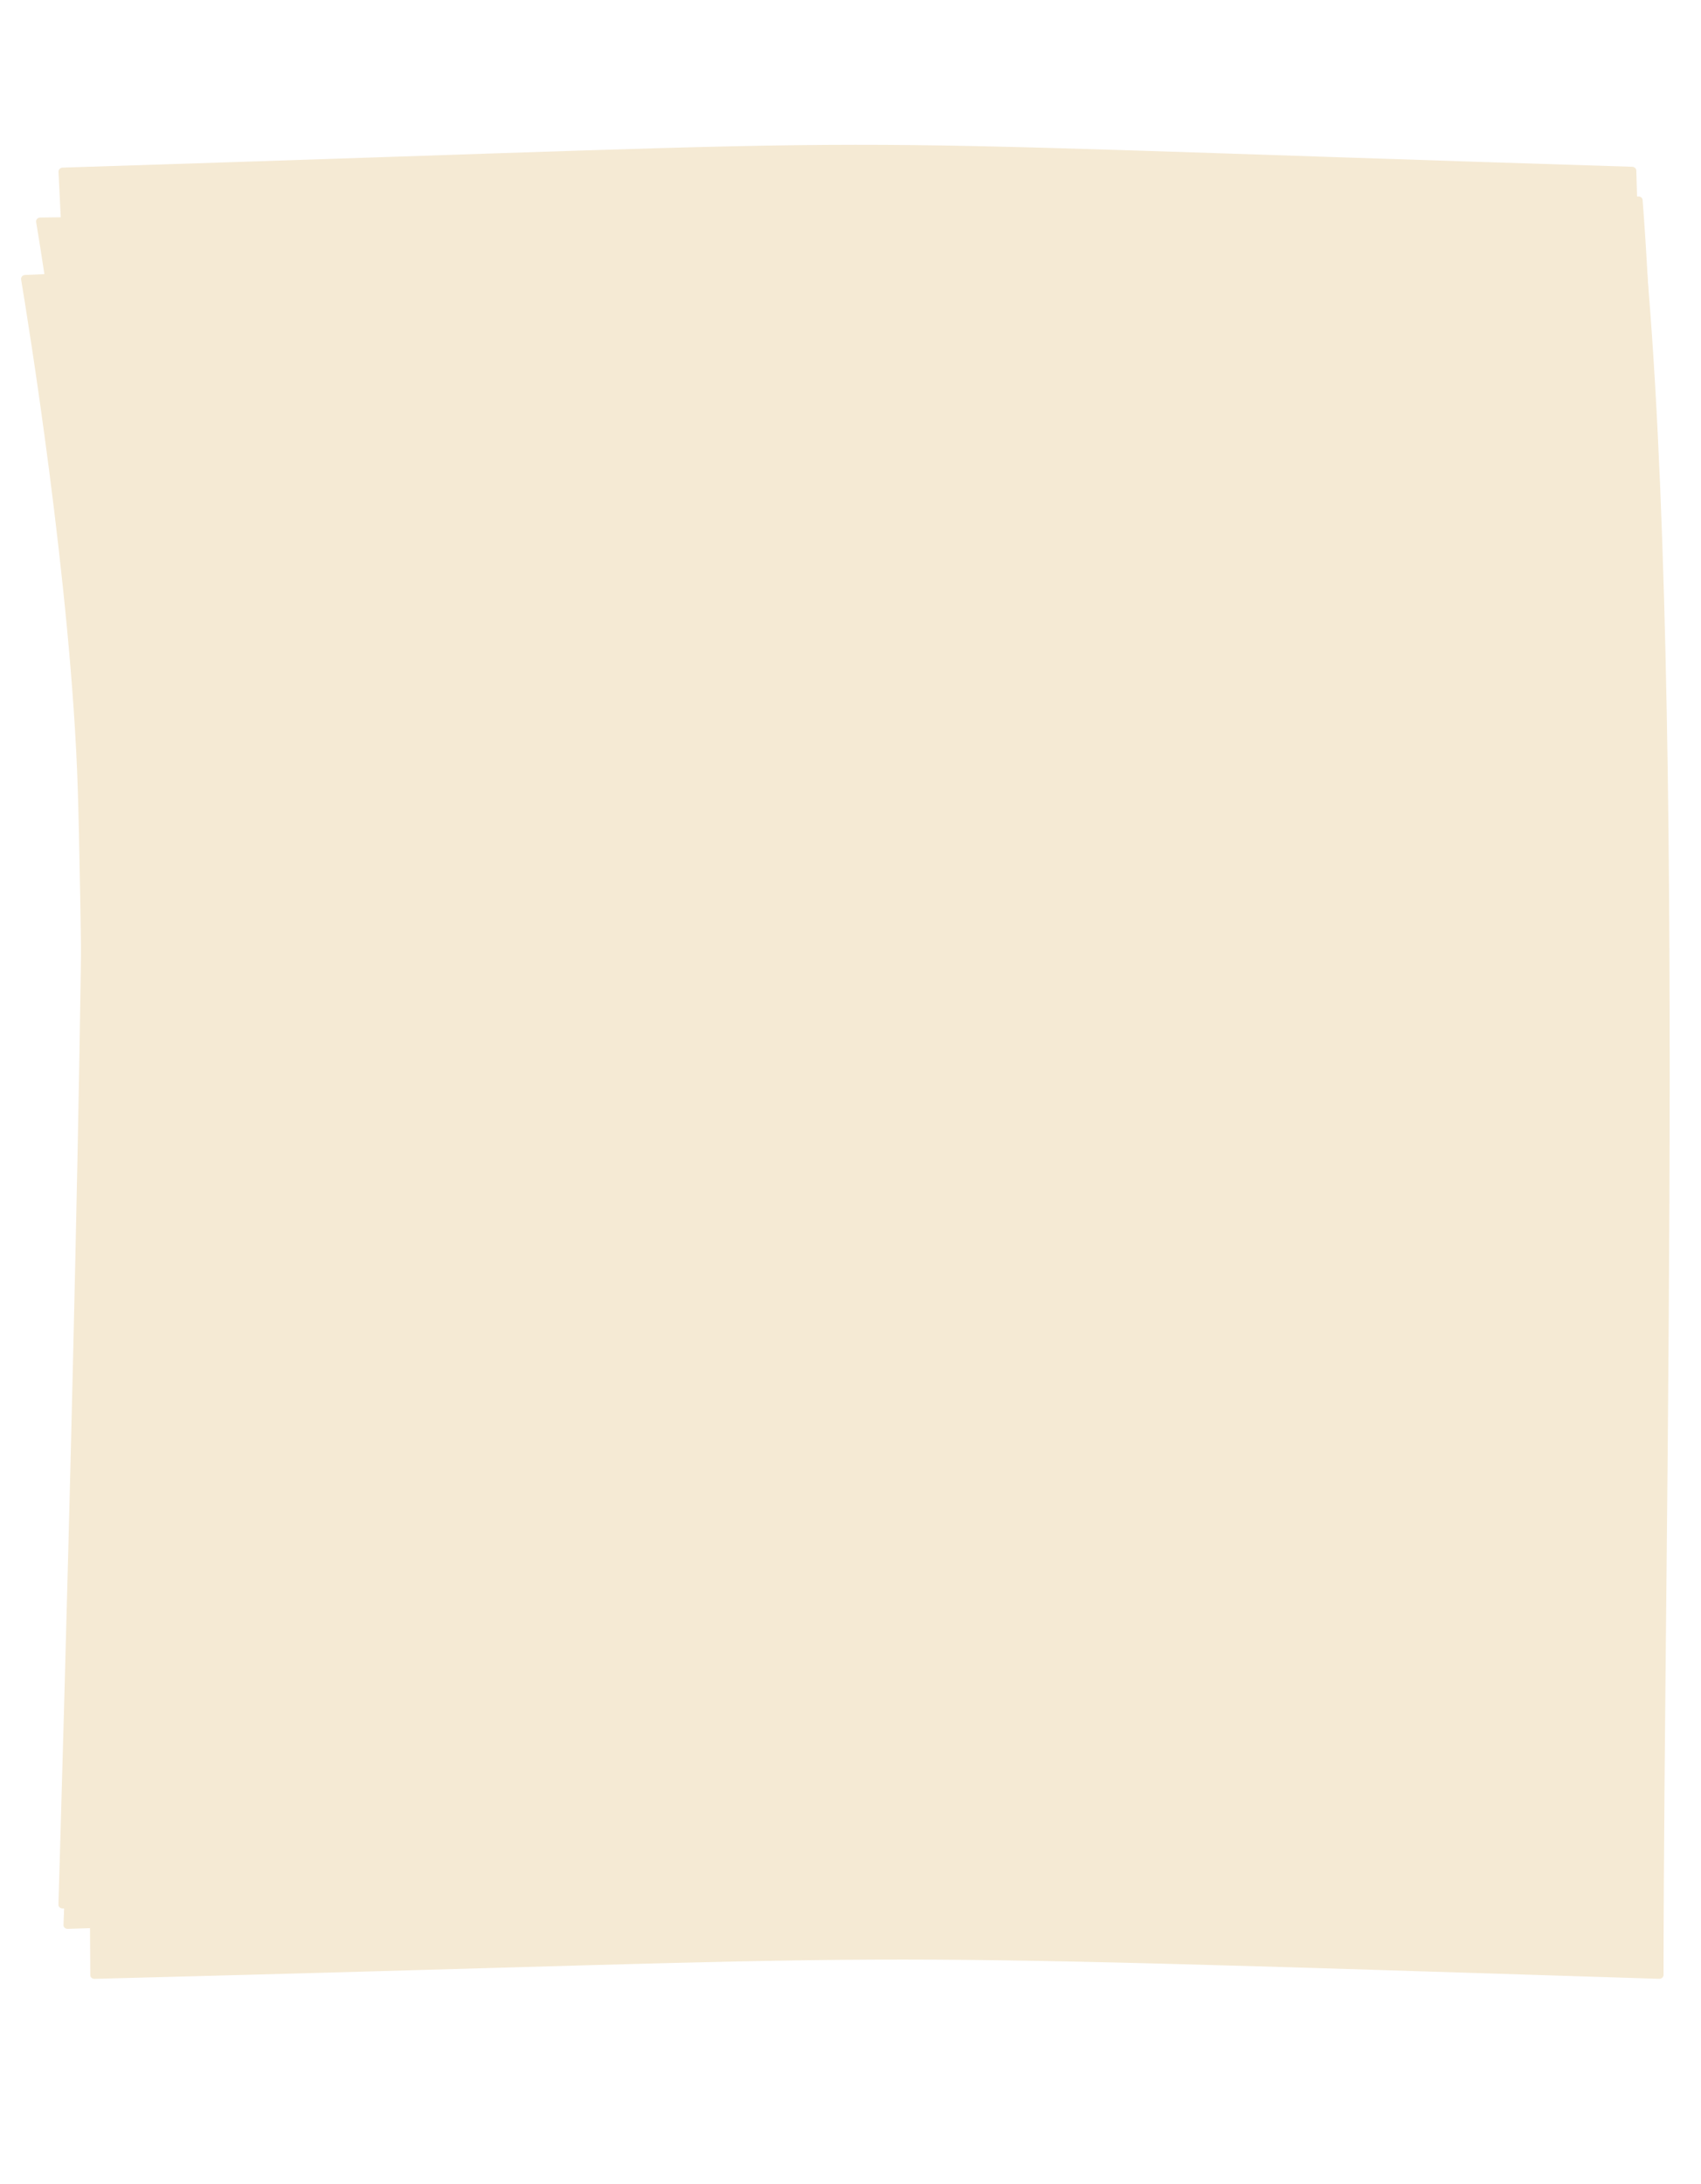 <svg viewBox="0 0 834 1071" preserveAspectRatio="none" fill="none" xmlns="http://www.w3.org/2000/svg">
<g filter="url(#filter0_d)">
<path d="M804.44 81.898C827.326 285.876 815.714 726.737 815.643 948.31C815.643 949.44 814.631 950.287 813.502 950.251C372.695 936.288 480.616 939.143 46.395 950.265C45.275 950.294 44.274 949.578 44.268 948.458C44.078 915.999 41.412 468.645 38.109 366.163C34.926 267.415 13.422 135.46 10.362 117.087C10.164 115.9 11.062 114.884 12.265 114.831L802.374 80.184C803.423 80.138 804.323 80.855 804.44 81.898Z" fill="#F5EAD4"/>
</g>
<g filter="url(#filter1_d)">
<path d="M805.378 94.122C820.422 288.48 810.998 720.494 810.94 939.806C810.94 940.942 809.916 941.792 808.781 941.746C369.261 924.14 478.961 928.006 33.278 941.751C32.121 941.787 31.087 941.035 31.13 939.878C32.35 906.633 48.749 456.349 45.45 353.933C42.272 255.298 20.824 123.534 17.725 104.917C17.524 103.705 18.462 102.68 19.69 102.664L803.364 92.34C804.417 92.326 805.297 93.071 805.378 94.122Z" fill="#F5EAD4"/>
</g>
<g filter="url(#filter2_d)">
<path d="M802.292 81.661C808.406 289.949 809.752 732.572 803.3 931.925C803.265 933.028 802.267 933.826 801.163 933.79C349.059 919.129 464.743 920.408 30.794 933.751C29.642 933.787 28.612 933.039 28.646 931.887C29.645 898.56 43.143 444.084 39.841 341.595C36.641 242.254 29.609 100.617 28.689 82.242C28.633 81.124 29.59 80.219 30.709 80.184C499.853 65.34 341.144 65.341 800.28 79.776C801.337 79.81 802.26 80.604 802.292 81.661Z" fill="#F5EAD4"/>
</g>
<defs>
<filter id="filter0_d" x="-89.665" y="0.182" width="1008.32" height="1070.08" filterUnits="userSpaceOnUse" color-interpolation-filters="sRGB">
<feFlood flood-opacity="0" result="BackgroundImageFix"/>
<feColorMatrix in="SourceAlpha" type="matrix" values="0 0 0 0 0 0 0 0 0 0 0 0 0 0 0 0 0 0 127 0"/>
<feOffset dy="20"/>
<feGaussianBlur stdDeviation="50"/>
<feColorMatrix type="matrix" values="0 0 0 0 0 0 0 0 0 0 0 0 0 0 0 0 0 0 0.25 0"/>
<feBlend mode="normal" in2="BackgroundImageFix" result="effect1_dropShadow"/>
<feBlend mode="normal" in="SourceGraphic" in2="effect1_dropShadow" result="shape"/>
</filter>
<filter id="filter1_d" x="5.698" y="84.34" width="820.21" height="873.412" filterUnits="userSpaceOnUse" color-interpolation-filters="sRGB">
<feFlood flood-opacity="0" result="BackgroundImageFix"/>
<feColorMatrix in="SourceAlpha" type="matrix" values="0 0 0 0 0 0 0 0 0 0 0 0 0 0 0 0 0 0 127 0"/>
<feOffset dy="4"/>
<feGaussianBlur stdDeviation="6"/>
<feColorMatrix type="matrix" values="0 0 0 0 0 0 0 0 0 0 0 0 0 0 0 0 0 0 0.25 0"/>
<feBlend mode="normal" in2="BackgroundImageFix" result="effect1_dropShadow"/>
<feBlend mode="normal" in="SourceGraphic" in2="effect1_dropShadow" result="shape"/>
</filter>
<filter id="filter2_d" x="20.645" y="63" width="794.904" height="880.791" filterUnits="userSpaceOnUse" color-interpolation-filters="sRGB">
<feFlood flood-opacity="0" result="BackgroundImageFix"/>
<feColorMatrix in="SourceAlpha" type="matrix" values="0 0 0 0 0 0 0 0 0 0 0 0 0 0 0 0 0 0 127 0"/>
<feOffset dy="2"/>
<feGaussianBlur stdDeviation="4"/>
<feColorMatrix type="matrix" values="0 0 0 0 0 0 0 0 0 0 0 0 0 0 0 0 0 0 0.25 0"/>
<feBlend mode="normal" in2="BackgroundImageFix" result="effect1_dropShadow"/>
<feBlend mode="normal" in="SourceGraphic" in2="effect1_dropShadow" result="shape"/>
</filter>
</defs>
</svg>
